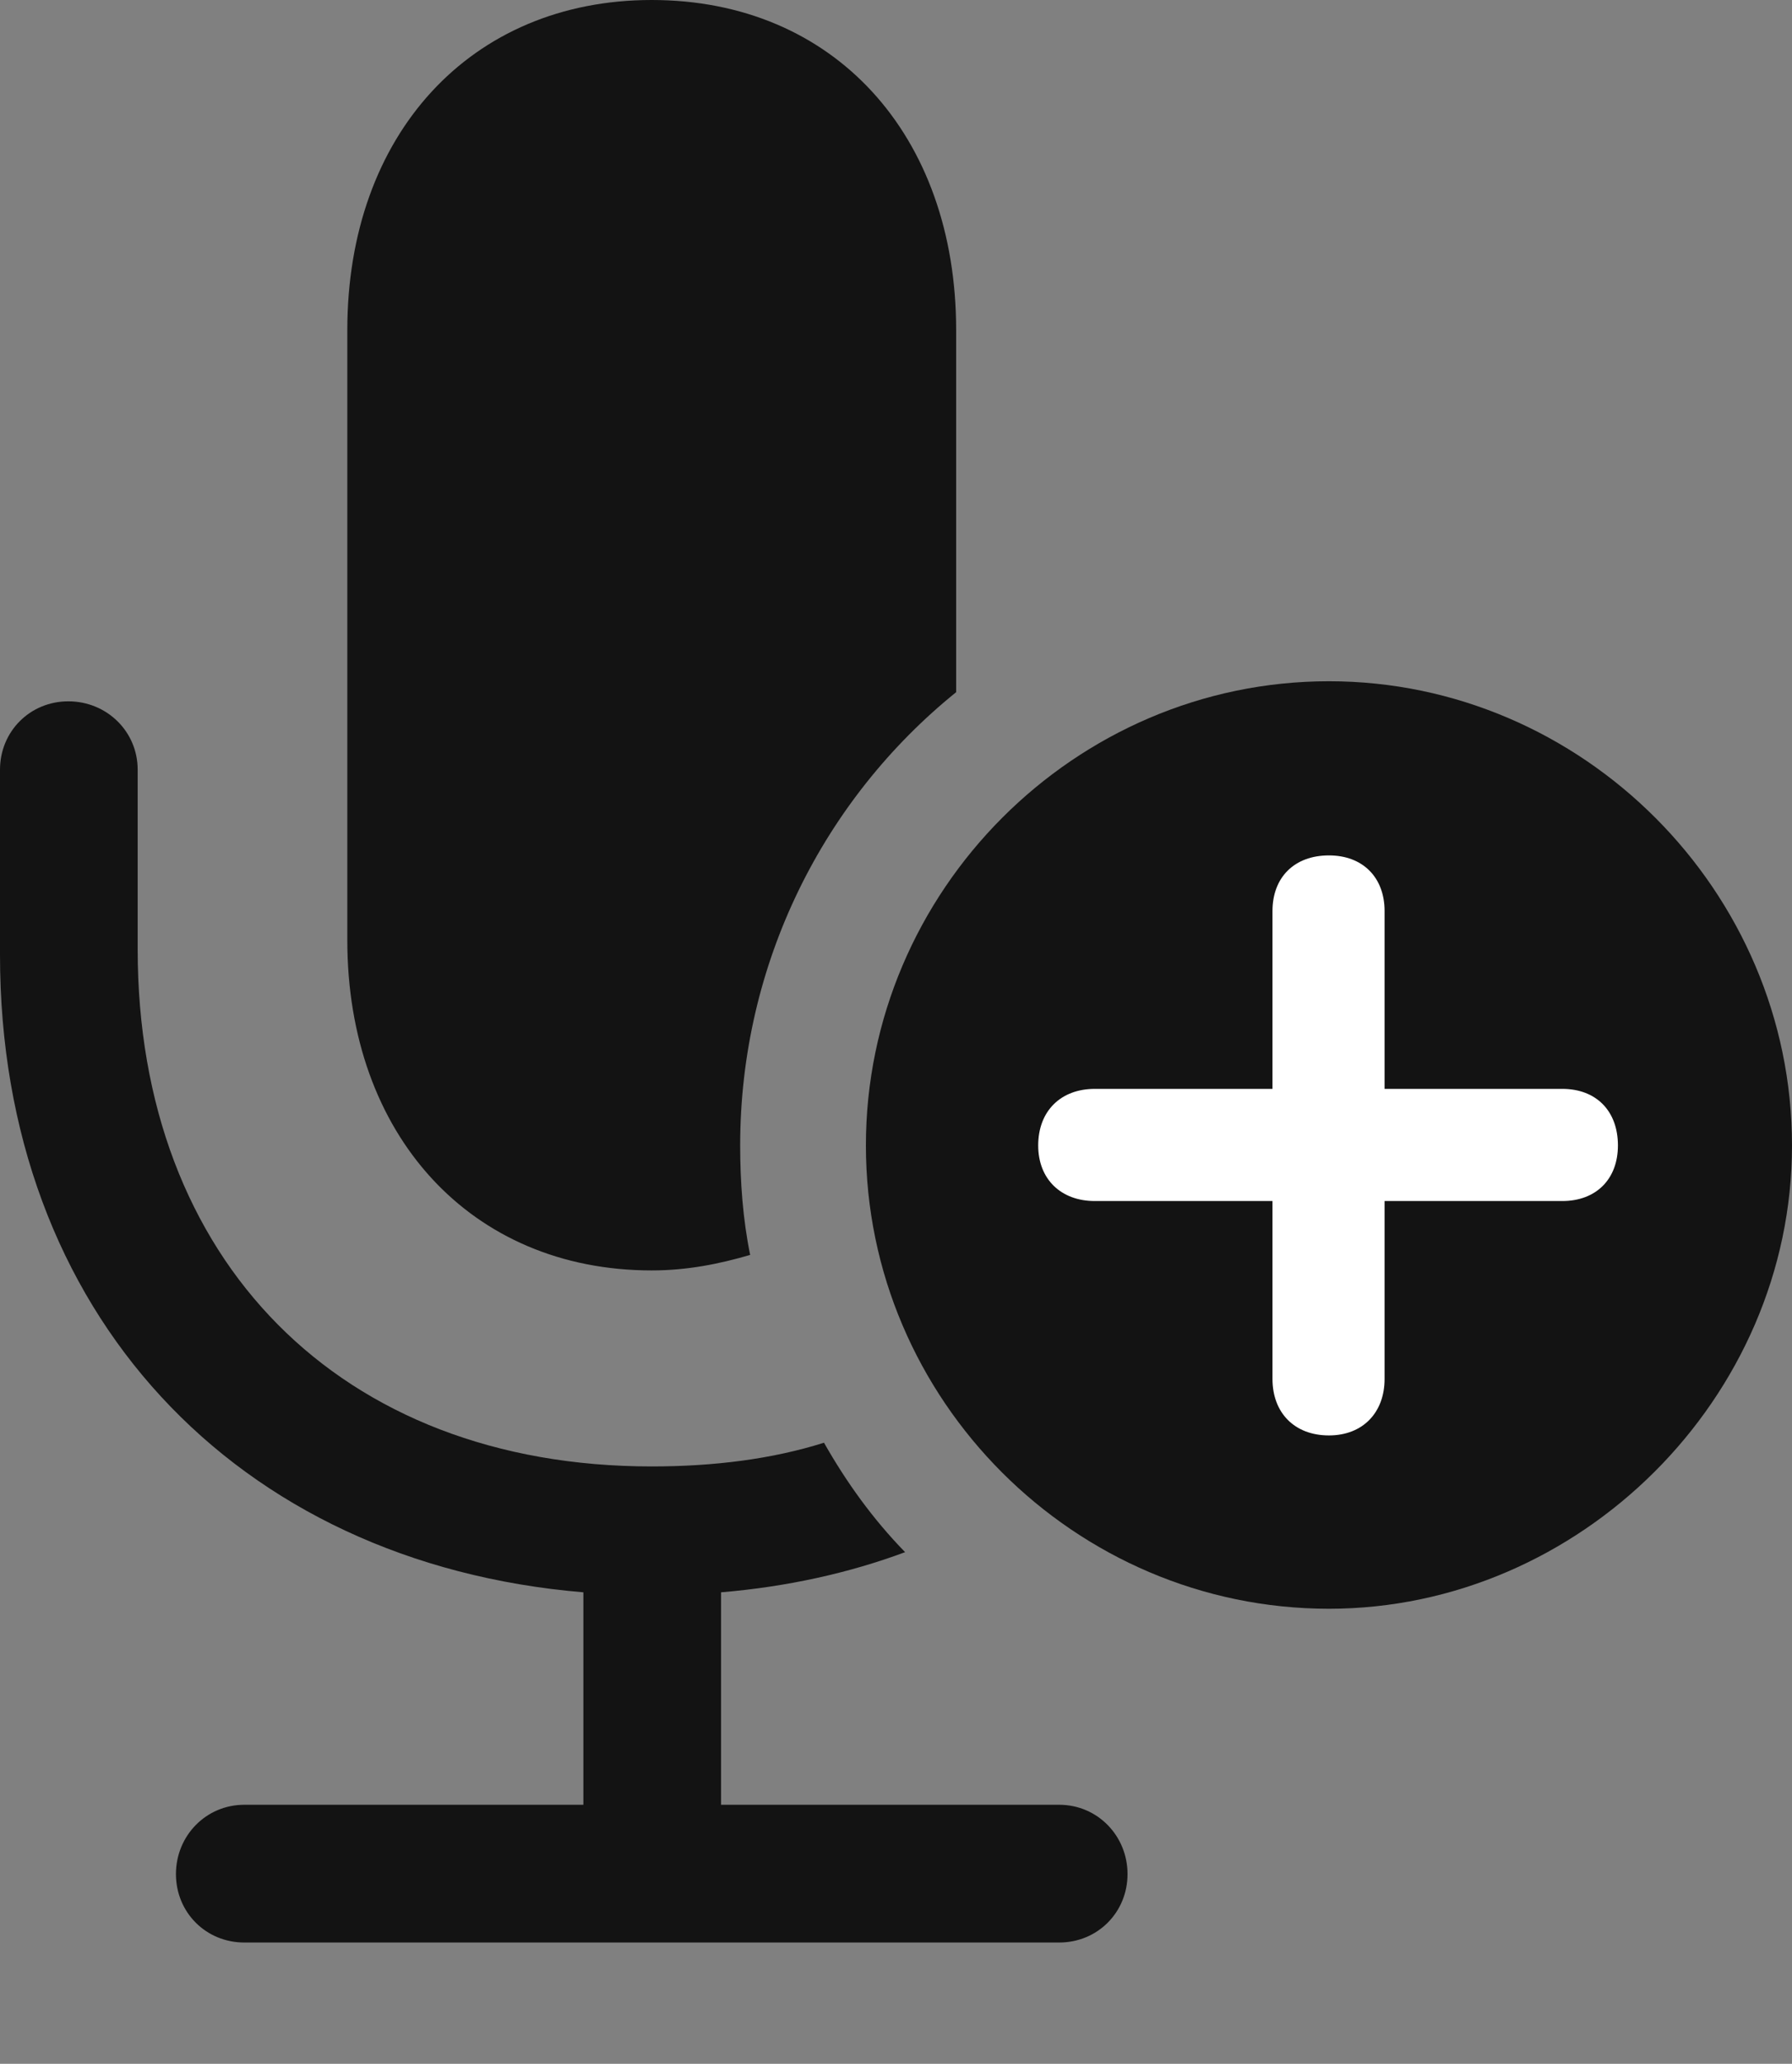 <?xml version="1.0" encoding="UTF-8"?>
<!--Generator: Apple Native CoreSVG 175.5-->
<!DOCTYPE svg
PUBLIC "-//W3C//DTD SVG 1.1//EN"
       "http://www.w3.org/Graphics/SVG/1.1/DTD/svg11.dtd">
<svg version="1.1" xmlns="http://www.w3.org/2000/svg" xmlns:xlink="http://www.w3.org/1999/xlink" width="19.199" height="22.1">
 <rect width="100%" height="100%" fill="#808080" stroke="none"/>
 <g>
  <rect height="22.1" opacity="0" width="19.199" x="0" y="0"/>
  <path d="M2.617 20.801L11.348 20.801C11.758 20.801 12.08 20.479 12.08 20.068C12.08 19.658 11.758 19.326 11.348 19.326L7.725 19.326L7.725 17.051C8.428 16.992 9.092 16.846 9.697 16.621C9.355 16.27 9.072 15.879 8.828 15.449C8.271 15.625 7.646 15.703 6.982 15.703C3.643 15.703 1.475 13.496 1.475 10.166L1.475 8.242C1.475 7.832 1.143 7.51 0.732 7.51C0.322 7.51 0 7.832 0 8.242L0 10.225C0 14.053 2.52 16.738 6.25 17.051L6.25 19.326L2.617 19.326C2.207 19.326 1.885 19.658 1.885 20.068C1.885 20.479 2.207 20.801 2.617 20.801ZM10.244 7.412L10.244 3.535C10.244 1.445 8.936 0 6.982 0C5.039 0 3.721 1.445 3.721 3.535L3.721 10.068C3.721 12.148 5.039 13.604 6.982 13.604C7.363 13.604 7.705 13.535 8.037 13.438C7.959 13.057 7.93 12.656 7.93 12.266C7.93 10.312 8.828 8.555 10.244 7.412Z" fill="#000000" fill-opacity="0.85"/>
  <path d="M14.238 17.227C16.924 17.227 19.199 14.971 19.199 12.266C19.199 9.541 16.953 7.295 14.238 7.295C11.514 7.295 9.277 9.541 9.277 12.266C9.277 14.99 11.514 17.227 14.238 17.227Z" fill="#000000" fill-opacity="0.85"/>
  <path d="M14.238 15.371C13.867 15.371 13.633 15.127 13.633 14.766L13.633 12.861L11.729 12.861C11.367 12.861 11.123 12.627 11.123 12.266C11.123 11.895 11.367 11.66 11.729 11.66L13.633 11.66L13.633 9.756C13.633 9.395 13.867 9.16 14.238 9.16C14.6 9.16 14.834 9.395 14.834 9.756L14.834 11.66L16.738 11.66C17.1 11.66 17.334 11.895 17.334 12.266C17.334 12.627 17.1 12.861 16.738 12.861L14.834 12.861L14.834 14.766C14.834 15.127 14.6 15.371 14.238 15.371Z" fill="#ffffff"/>
 </g>
</svg>
